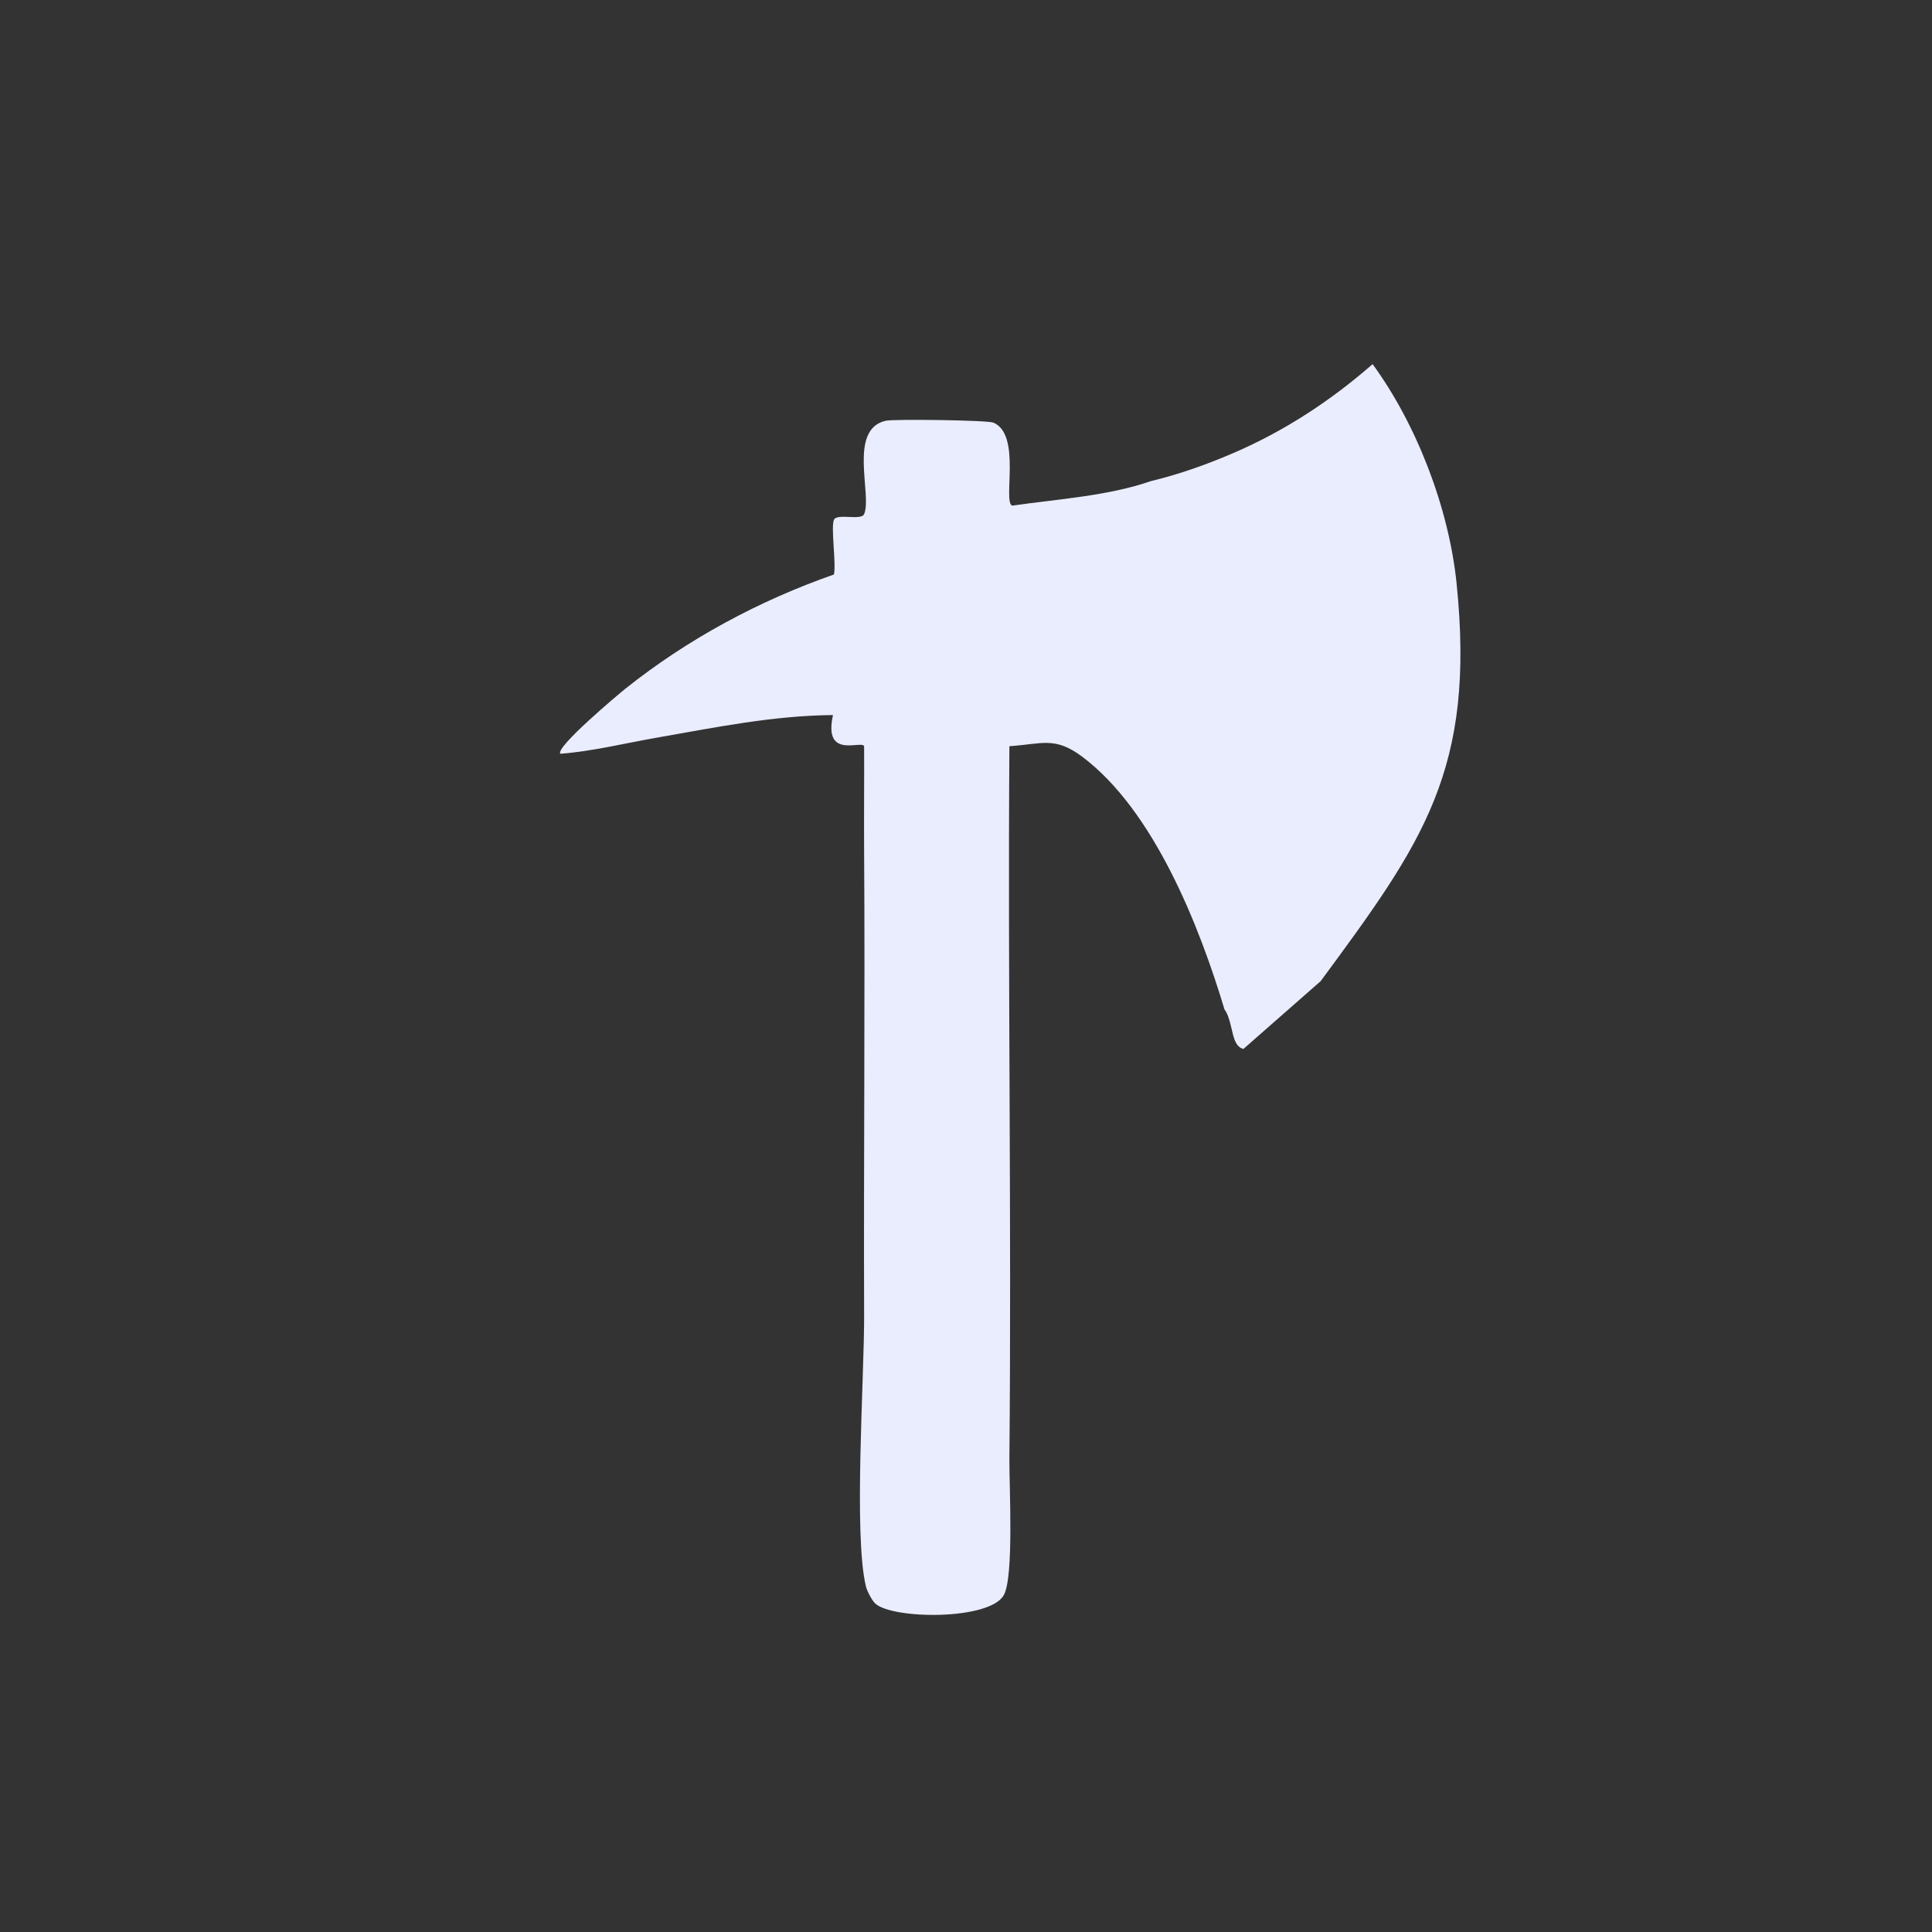 <?xml version="1.0" encoding="UTF-8"?>
<svg xmlns="http://www.w3.org/2000/svg" xmlns:xlink="http://www.w3.org/1999/xlink" width="128" height="128" viewBox="0 0 128 128" version="1.1">
<rect x="0" y="0" width="128" height="128" fill="#333333" stroke="none"/>
<g id="surface1">
<path style=" stroke:none;fill-rule:nonzero;fill:rgb(91.765%,92.941%,99.608%);fill-opacity:1;" d="M 96.5 38.625 C 97.773 51.004 94.266 55.824 87.5 65 C 87.5 65 82.375 69.5 82.375 69.5 C 82.359 69.469 82.094 69.477 81.875 69.062 C 81.586 68.512 81.547 67.434 81.125 66.875 C 79.465 61.348 76.445 53.684 71.688 50.125 C 69.887 48.777 69.039 49.293 66.875 49.438 C 66.766 65.164 67.023 80.898 66.875 96.625 C 66.859 98.438 67.188 104.484 66.5 105.688 C 65.547 107.352 59.184 107.289 58 106.25 C 57.789 106.066 57.449 105.426 57.375 105.125 C 56.539 101.727 57.266 91.285 57.25 87.125 C 57.215 76.879 57.316 66.621 57.25 56.375 C 57.234 54.062 57.262 51.75 57.25 49.438 C 57.086 49.016 54.527 50.344 55.188 47.375 C 51.23 47.406 47.367 48.199 43.5 48.875 C 41.383 49.246 39.23 49.781 37.125 49.938 C 36.77 49.52 40.965 46.004 41.438 45.625 C 45.555 42.344 50.285 39.797 55.25 38.062 C 55.41 37.348 55.035 34.926 55.25 34.438 C 55.449 33.988 57.051 34.512 57.25 34.062 C 57.801 32.812 56.156 28.434 58.688 27.875 C 59.234 27.754 65.41 27.836 65.812 28 C 67.691 28.773 66.418 33.281 67.062 33.5 C 70.031 33.07 73.41 32.863 76.25 31.875 C 78.137 31.422 79.973 30.766 81.75 30 C 85.125 28.543 88.176 26.539 90.938 24.125 C 93.867 28.133 95.988 33.664 96.5 38.625 Z M 96.5 38.625 "/>
</g>
</svg>
